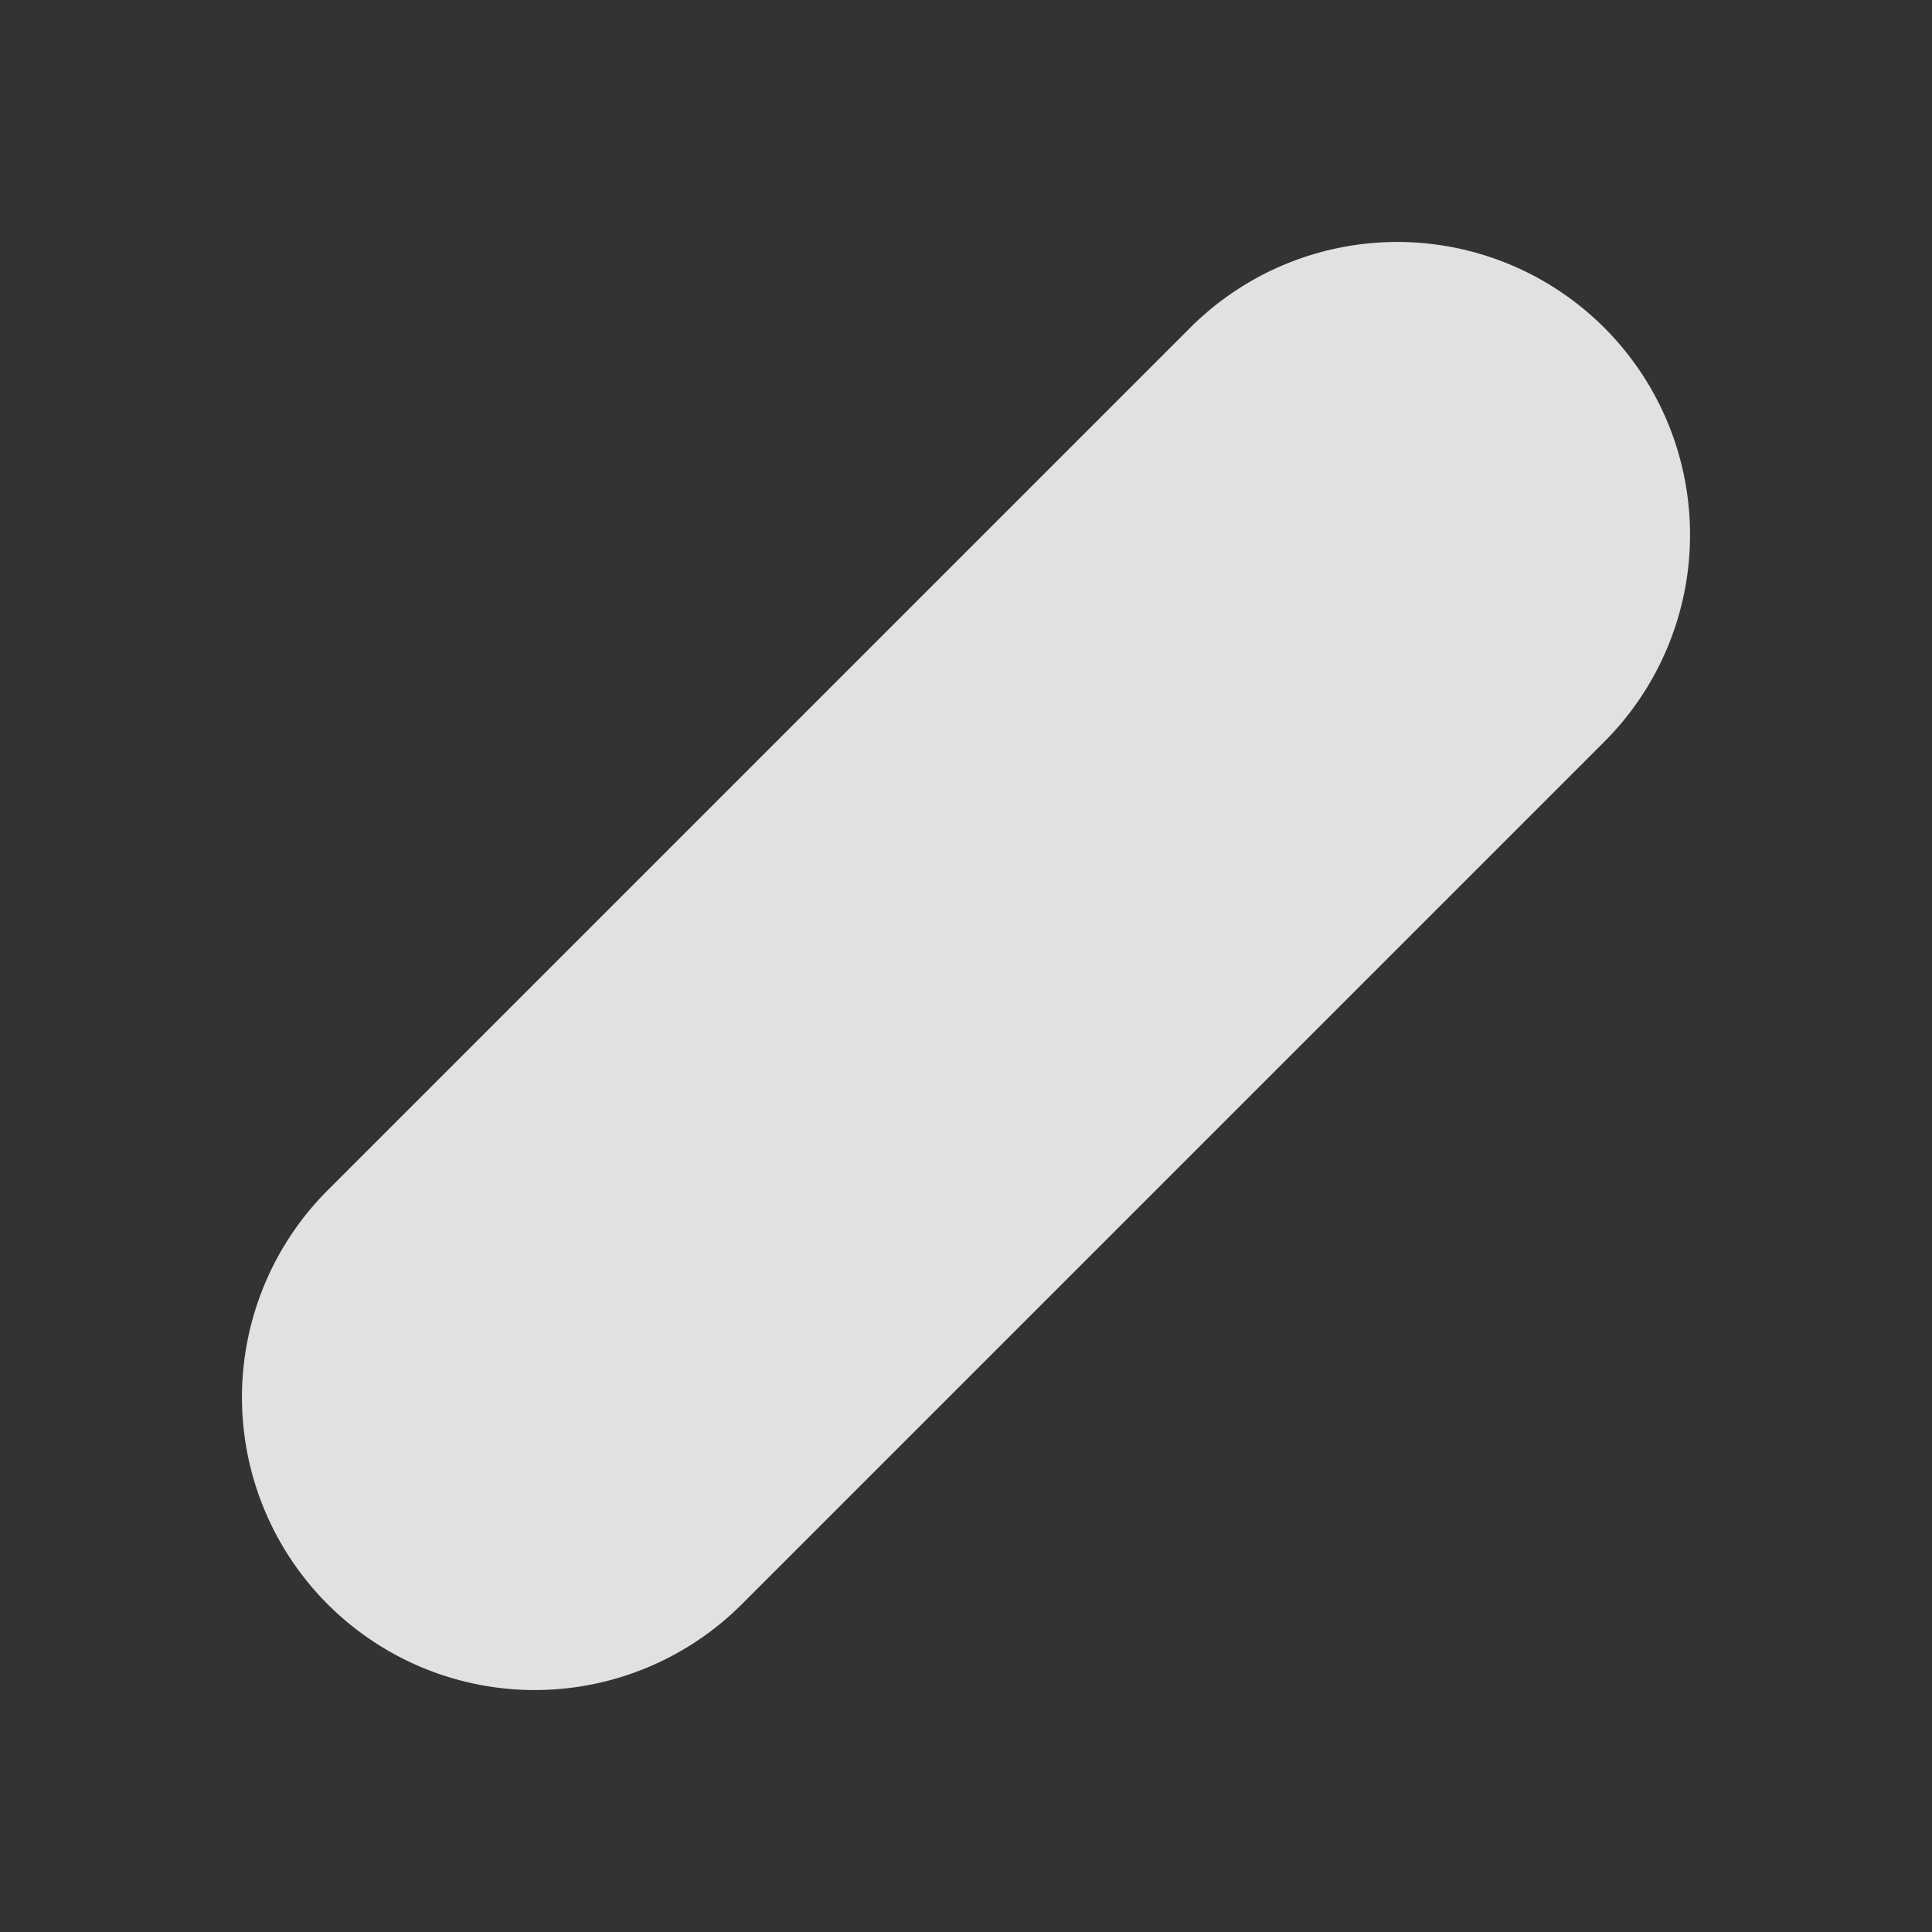 <svg width="16" height="16" fill="none" xmlns="http://www.w3.org/2000/svg"><rect width="100%" height="100%" fill="#333333" stroke="none"/><path d="M13.286 6.143l-7.143 7.143a2.424 2.424 0 1 1-3.429-3.429l7.143-7.143a2.424 2.424 0 1 1 3.429 3.429z" fill="#fff" fill-opacity=".85"/></svg>